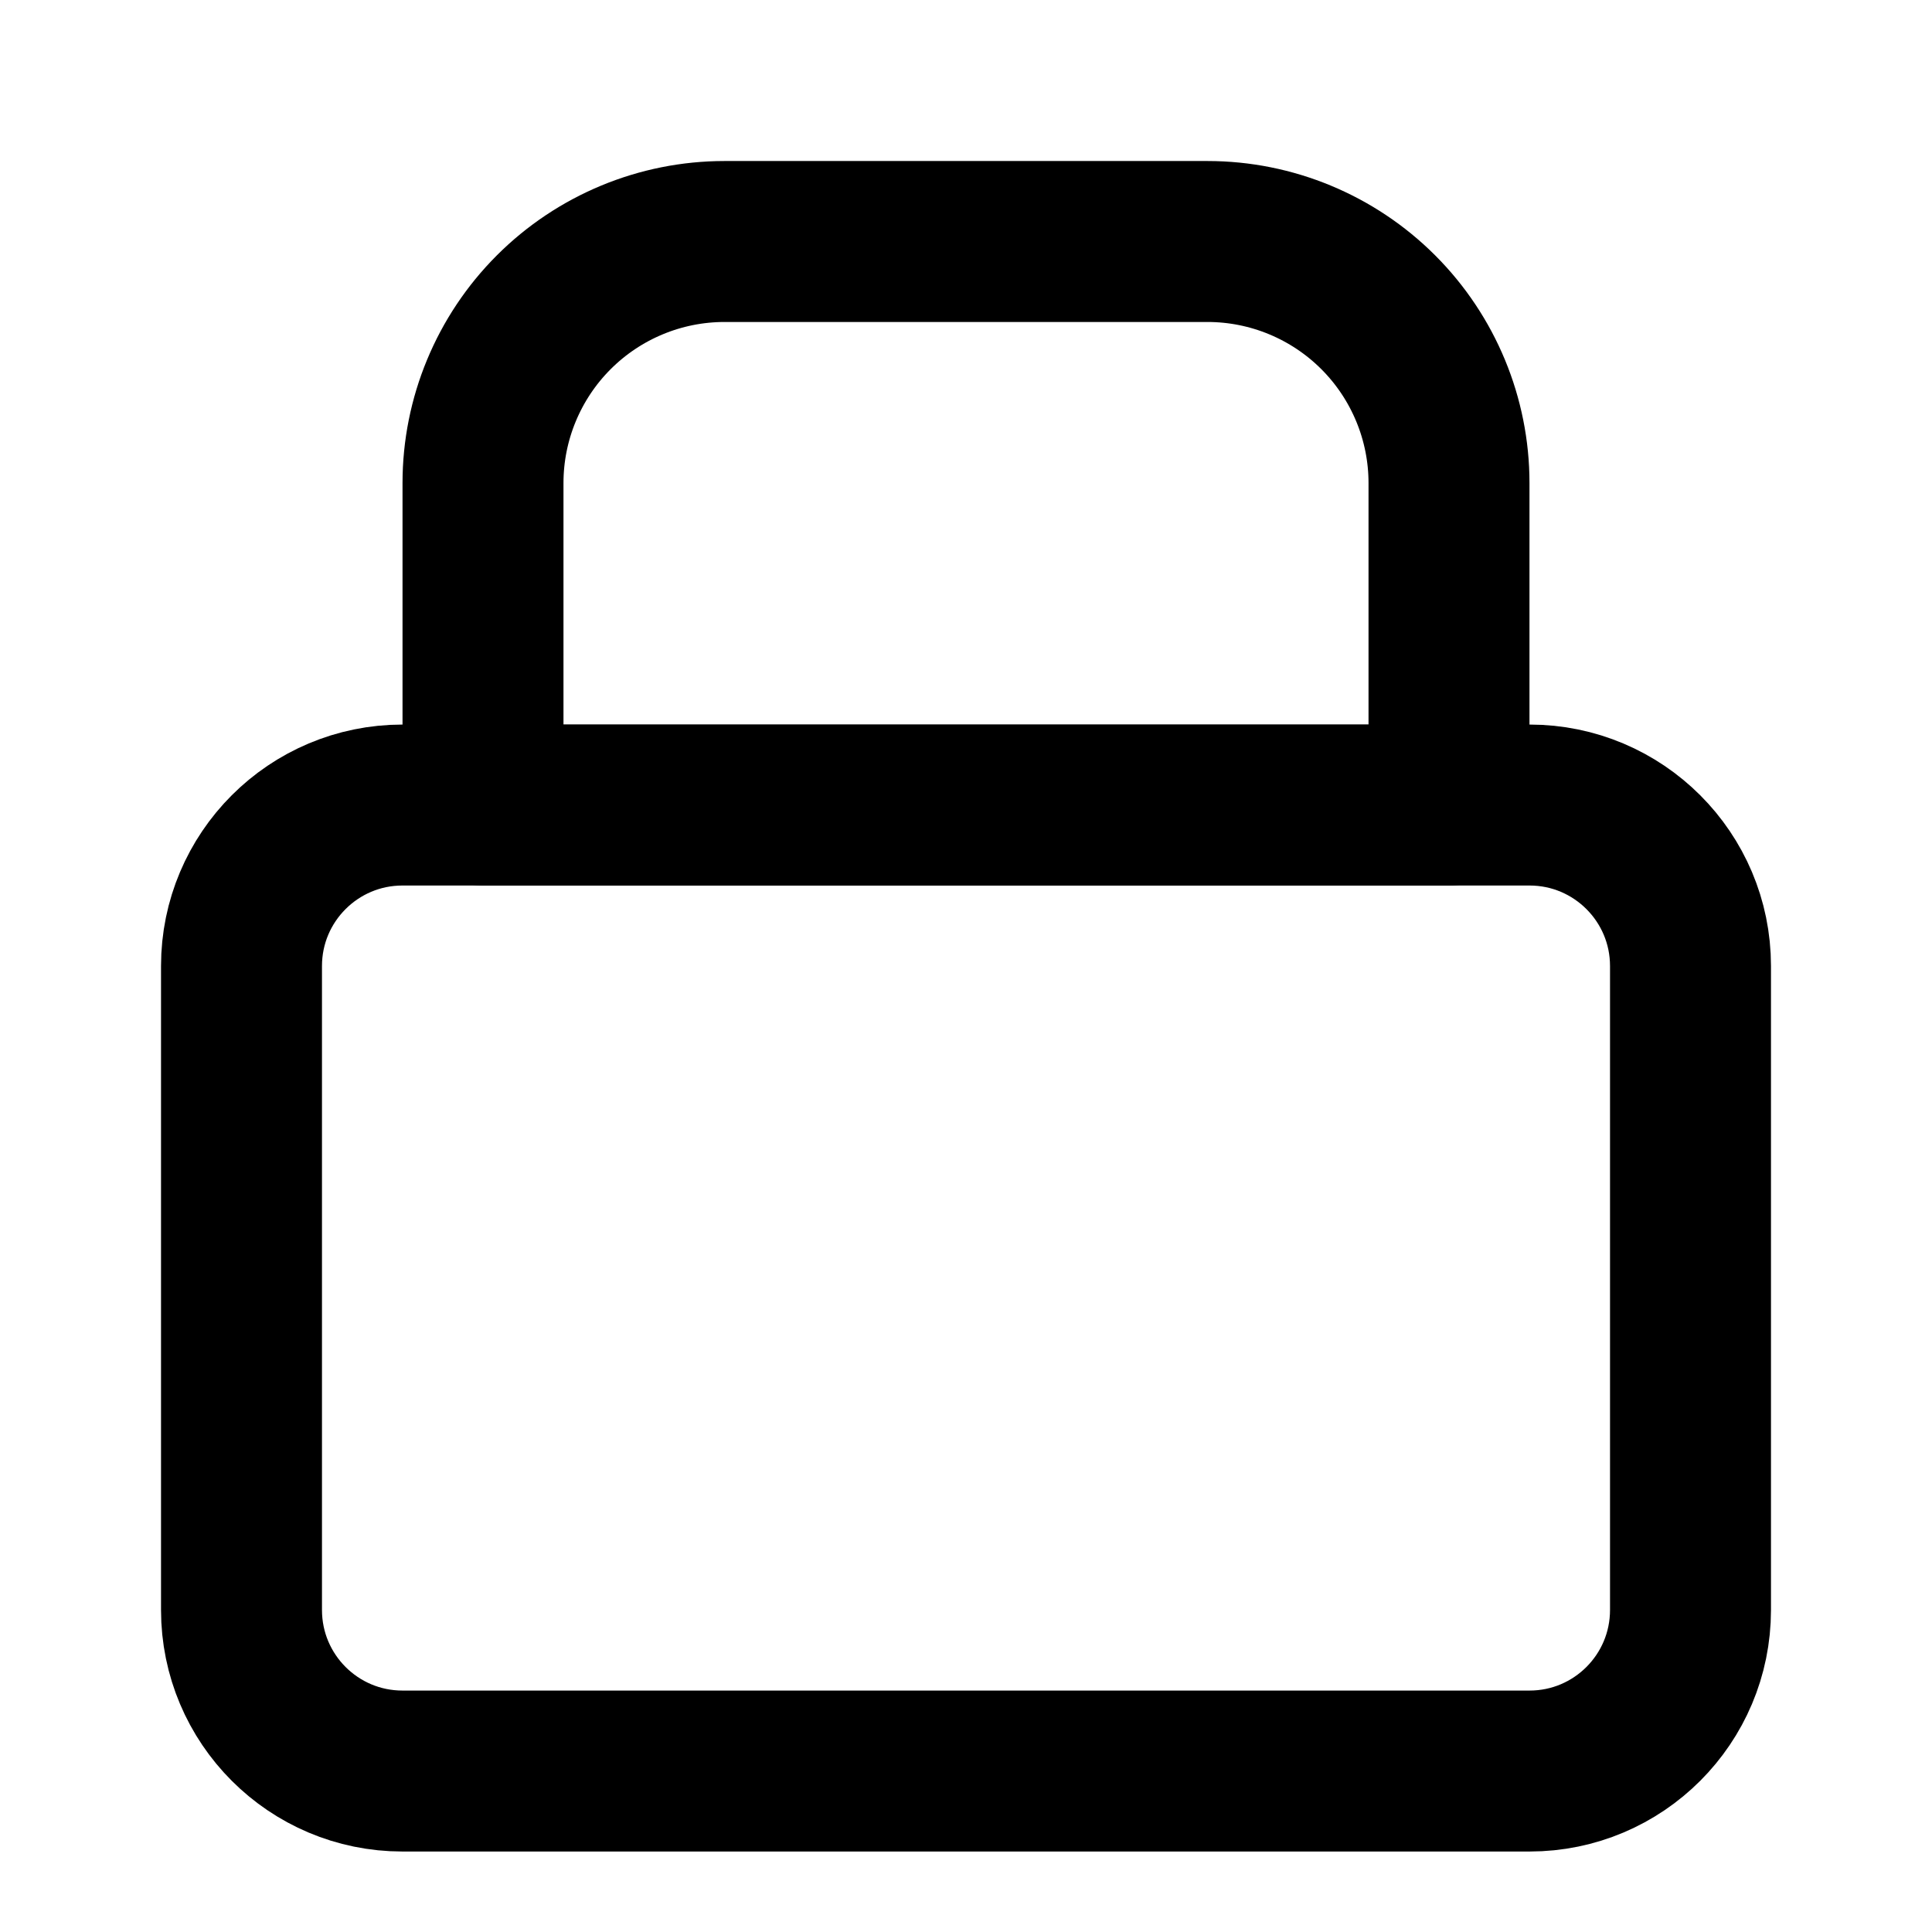 <svg width="16" height="16" viewBox="0 0 16 16" fill="none" xmlns="http://www.w3.org/2000/svg">
<path d="M12.667 6.667H3.333C2.597 6.667 2 7.264 2 8V13.333C2 14.07 2.597 14.667 3.333 14.667H12.667C13.403 14.667 14 14.07 14 13.333V8C14 7.264 13.403 6.667 12.667 6.667Z" stroke="black" stroke-width="1.333" stroke-linecap="round" stroke-linejoin="round"/>
<path d="M4 4C4 3.47 4.211 2.961 4.586 2.586C4.961 2.211 5.47 2 6 2H10C10.53 2 11.039 2.211 11.414 2.586C11.789 2.961 12 3.47 12 4V6.667H4V4Z" stroke="black" stroke-width="1.333" stroke-linecap="round" stroke-linejoin="round"/>
</svg>
